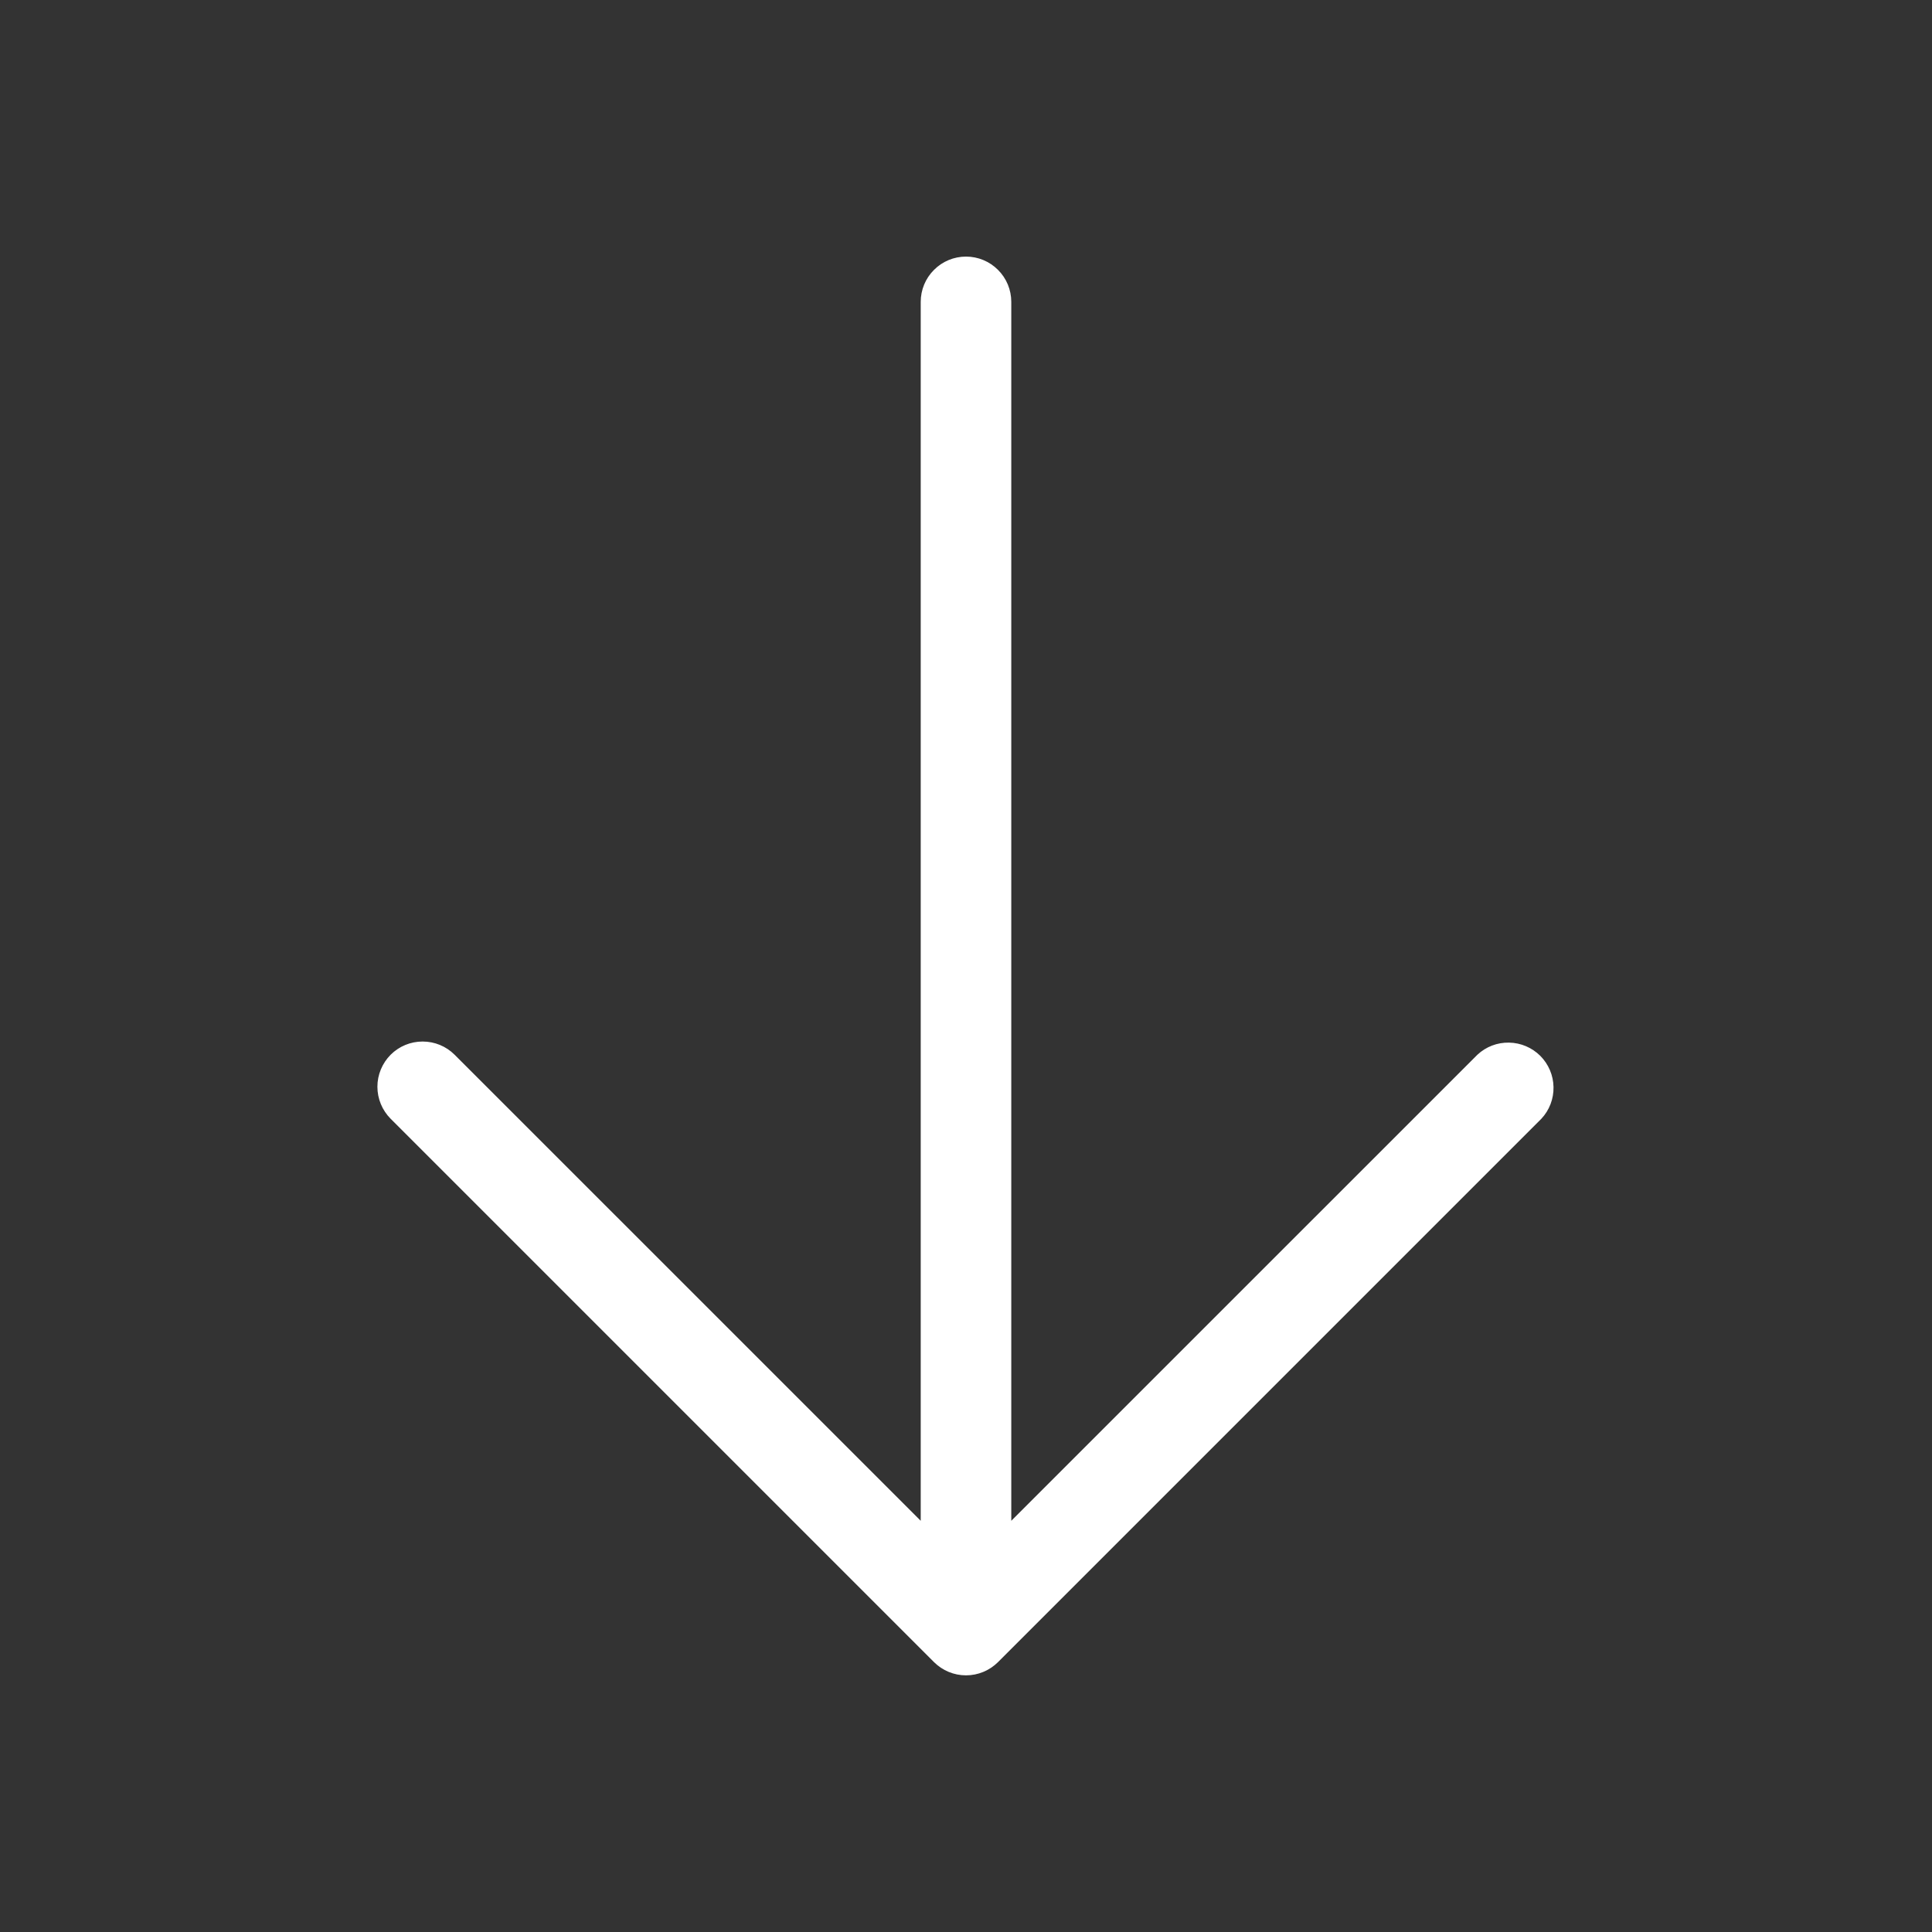 <svg width="32" height="32" viewBox="0 0 32 32" fill="none" xmlns="http://www.w3.org/2000/svg">
<rect x="0" y="0" width="32" height="32" fill="#333333" stroke="none"/>
<path d="M6.47 17.47C6.611 17.329 6.801 17.251 7 17.251C7.199 17.251 7.389 17.329 7.53 17.47L15.25 25.189L15.25 5C15.25 4.801 15.329 4.61 15.47 4.47C15.61 4.329 15.801 4.25 16 4.25C16.199 4.25 16.39 4.329 16.53 4.47C16.671 4.61 16.75 4.801 16.75 5L16.75 25.189L24.47 17.47C24.612 17.337 24.8 17.265 24.994 17.269C25.189 17.272 25.374 17.351 25.512 17.488C25.649 17.626 25.728 17.811 25.731 18.005C25.735 18.2 25.663 18.388 25.53 18.53L16.53 27.53C16.389 27.67 16.199 27.749 16 27.749C15.801 27.749 15.611 27.67 15.47 27.53L6.47 18.53C6.33 18.389 6.251 18.199 6.251 18C6.251 17.801 6.33 17.611 6.47 17.47Z" fill="white"/>
</svg>

